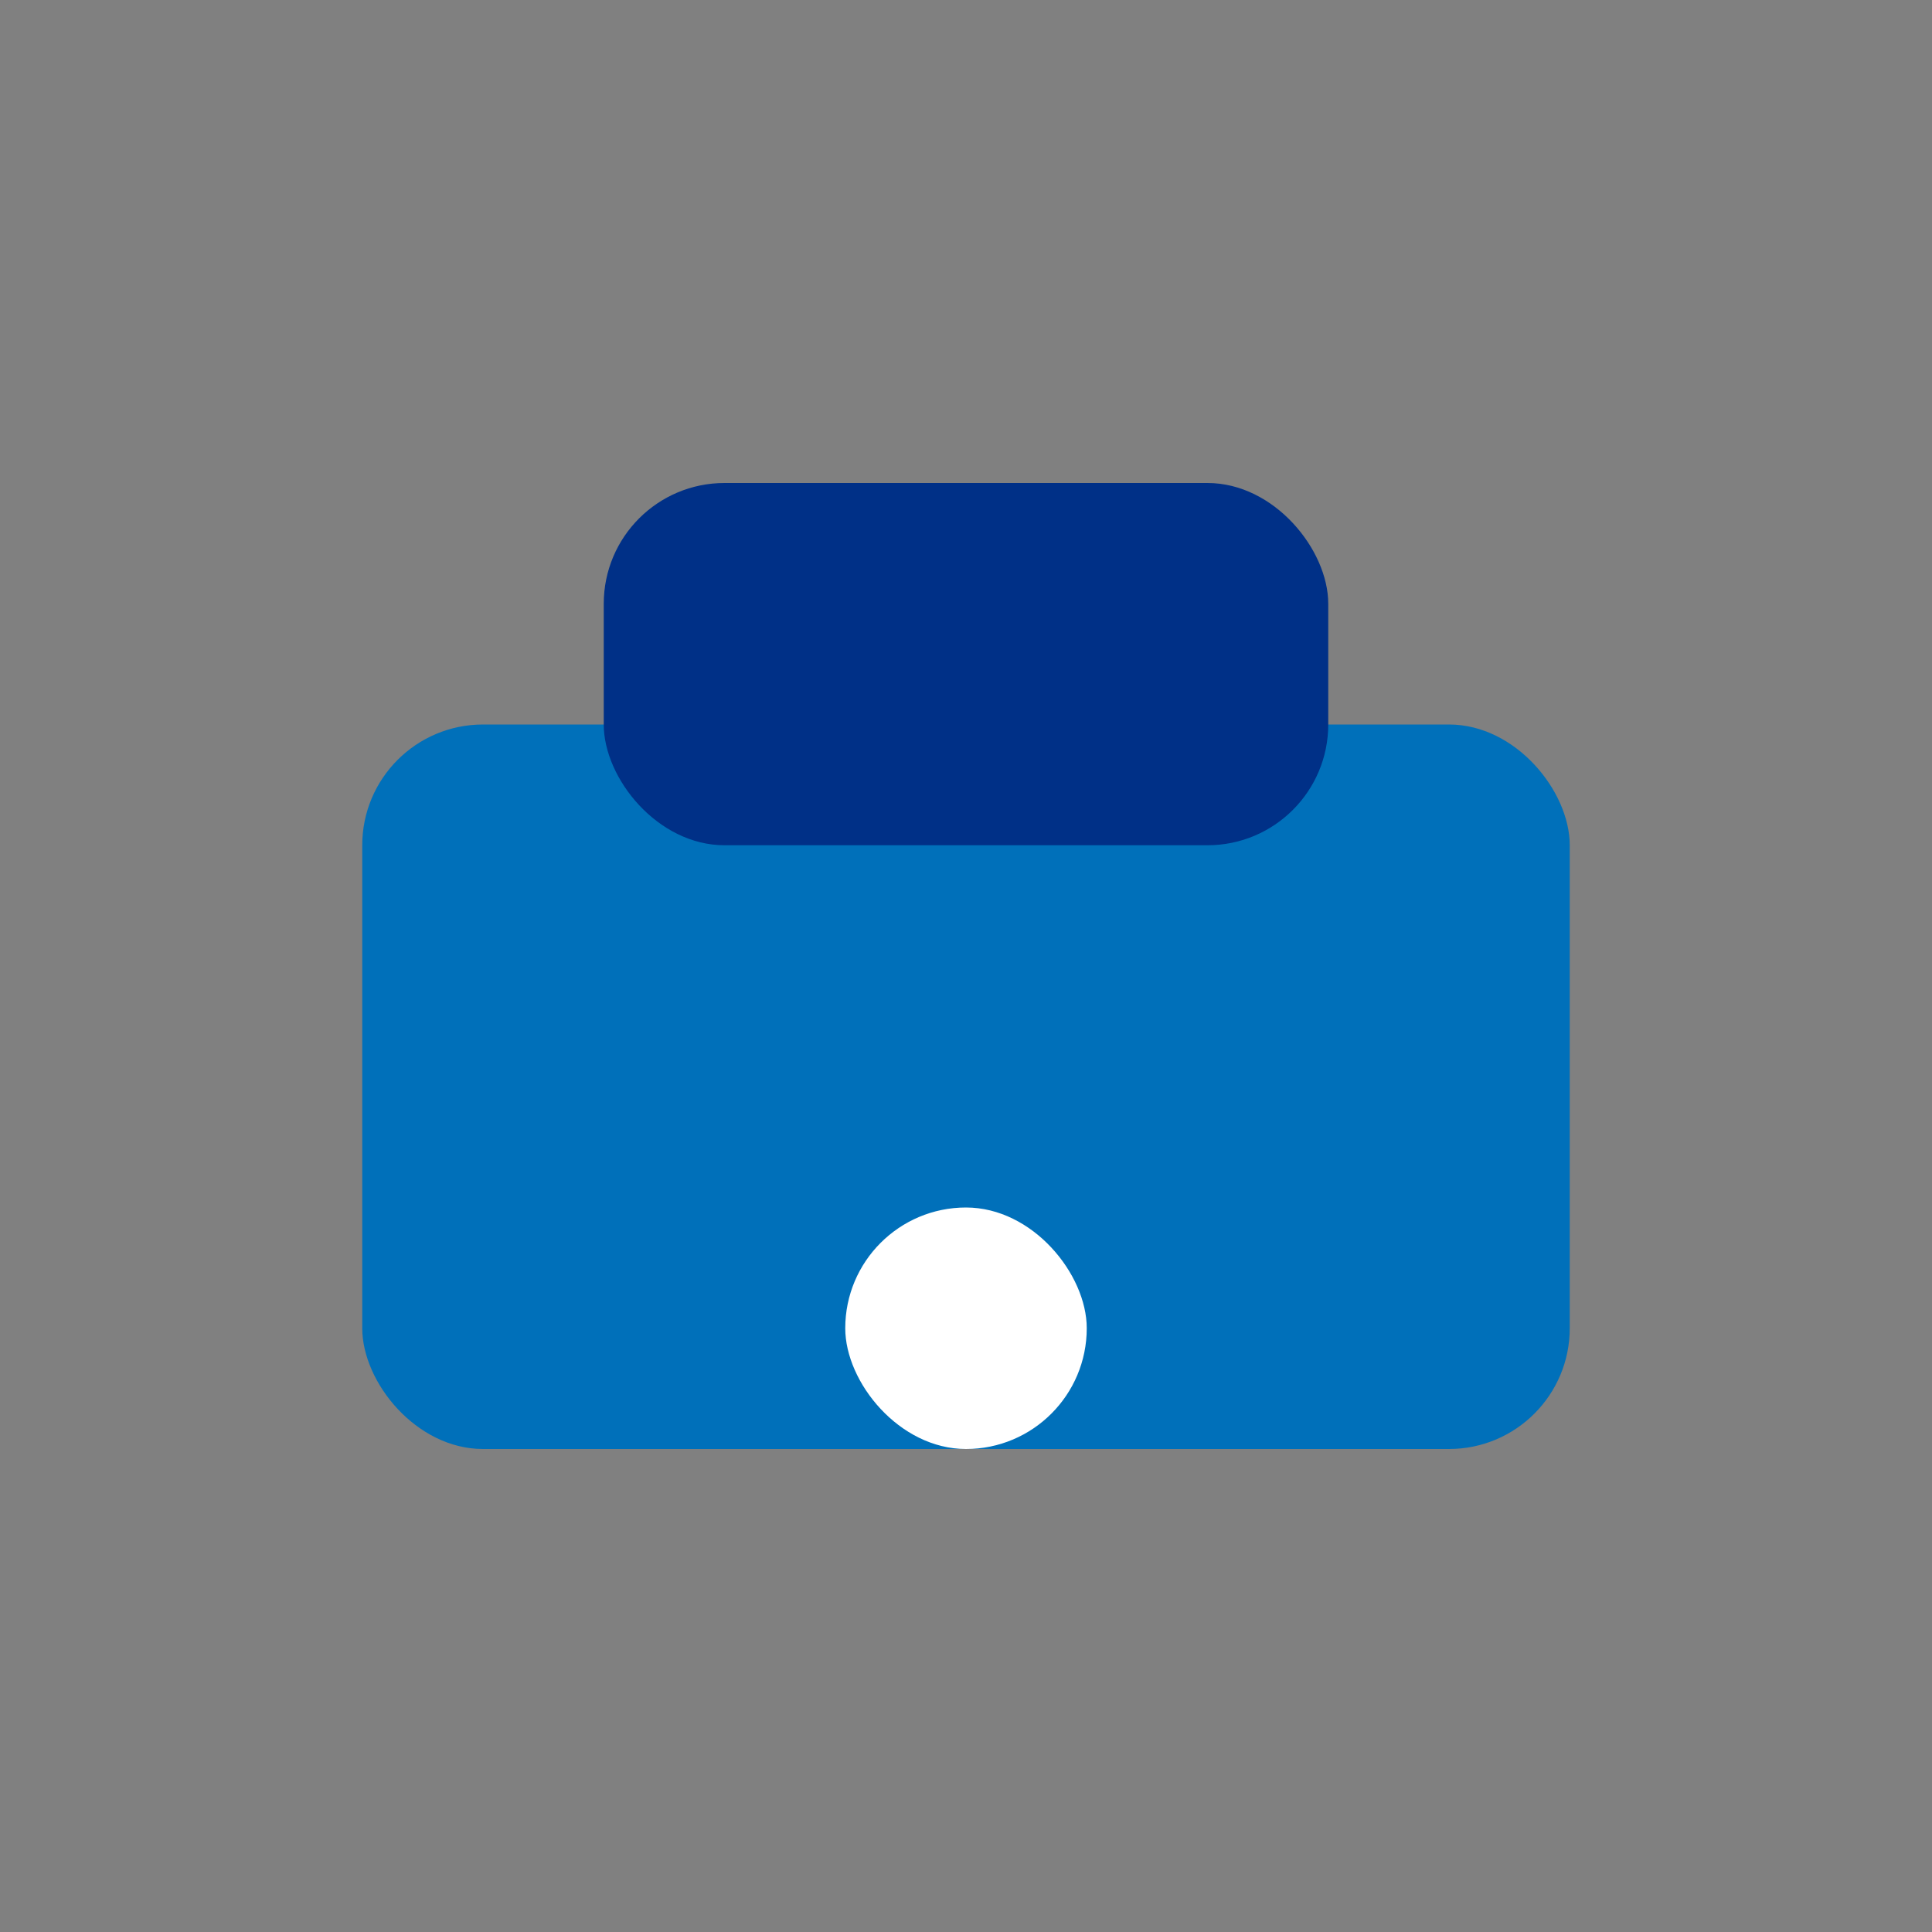 <svg width="32" height="32" viewBox="0 0 32 32" fill="none" xmlns="http://www.w3.org/2000/svg">
  <rect x="0" y="0" width="32" height="32" fill="#808080" stroke="none"/>
  <rect x="6" y="12" width="20" height="12" rx="2" fill="#0070BA"/>
  <rect x="10" y="8" width="12" height="6" rx="2" fill="#003087"/>
  <rect x="14" y="20" width="4" height="4" rx="2" fill="#fff"/>
</svg>
